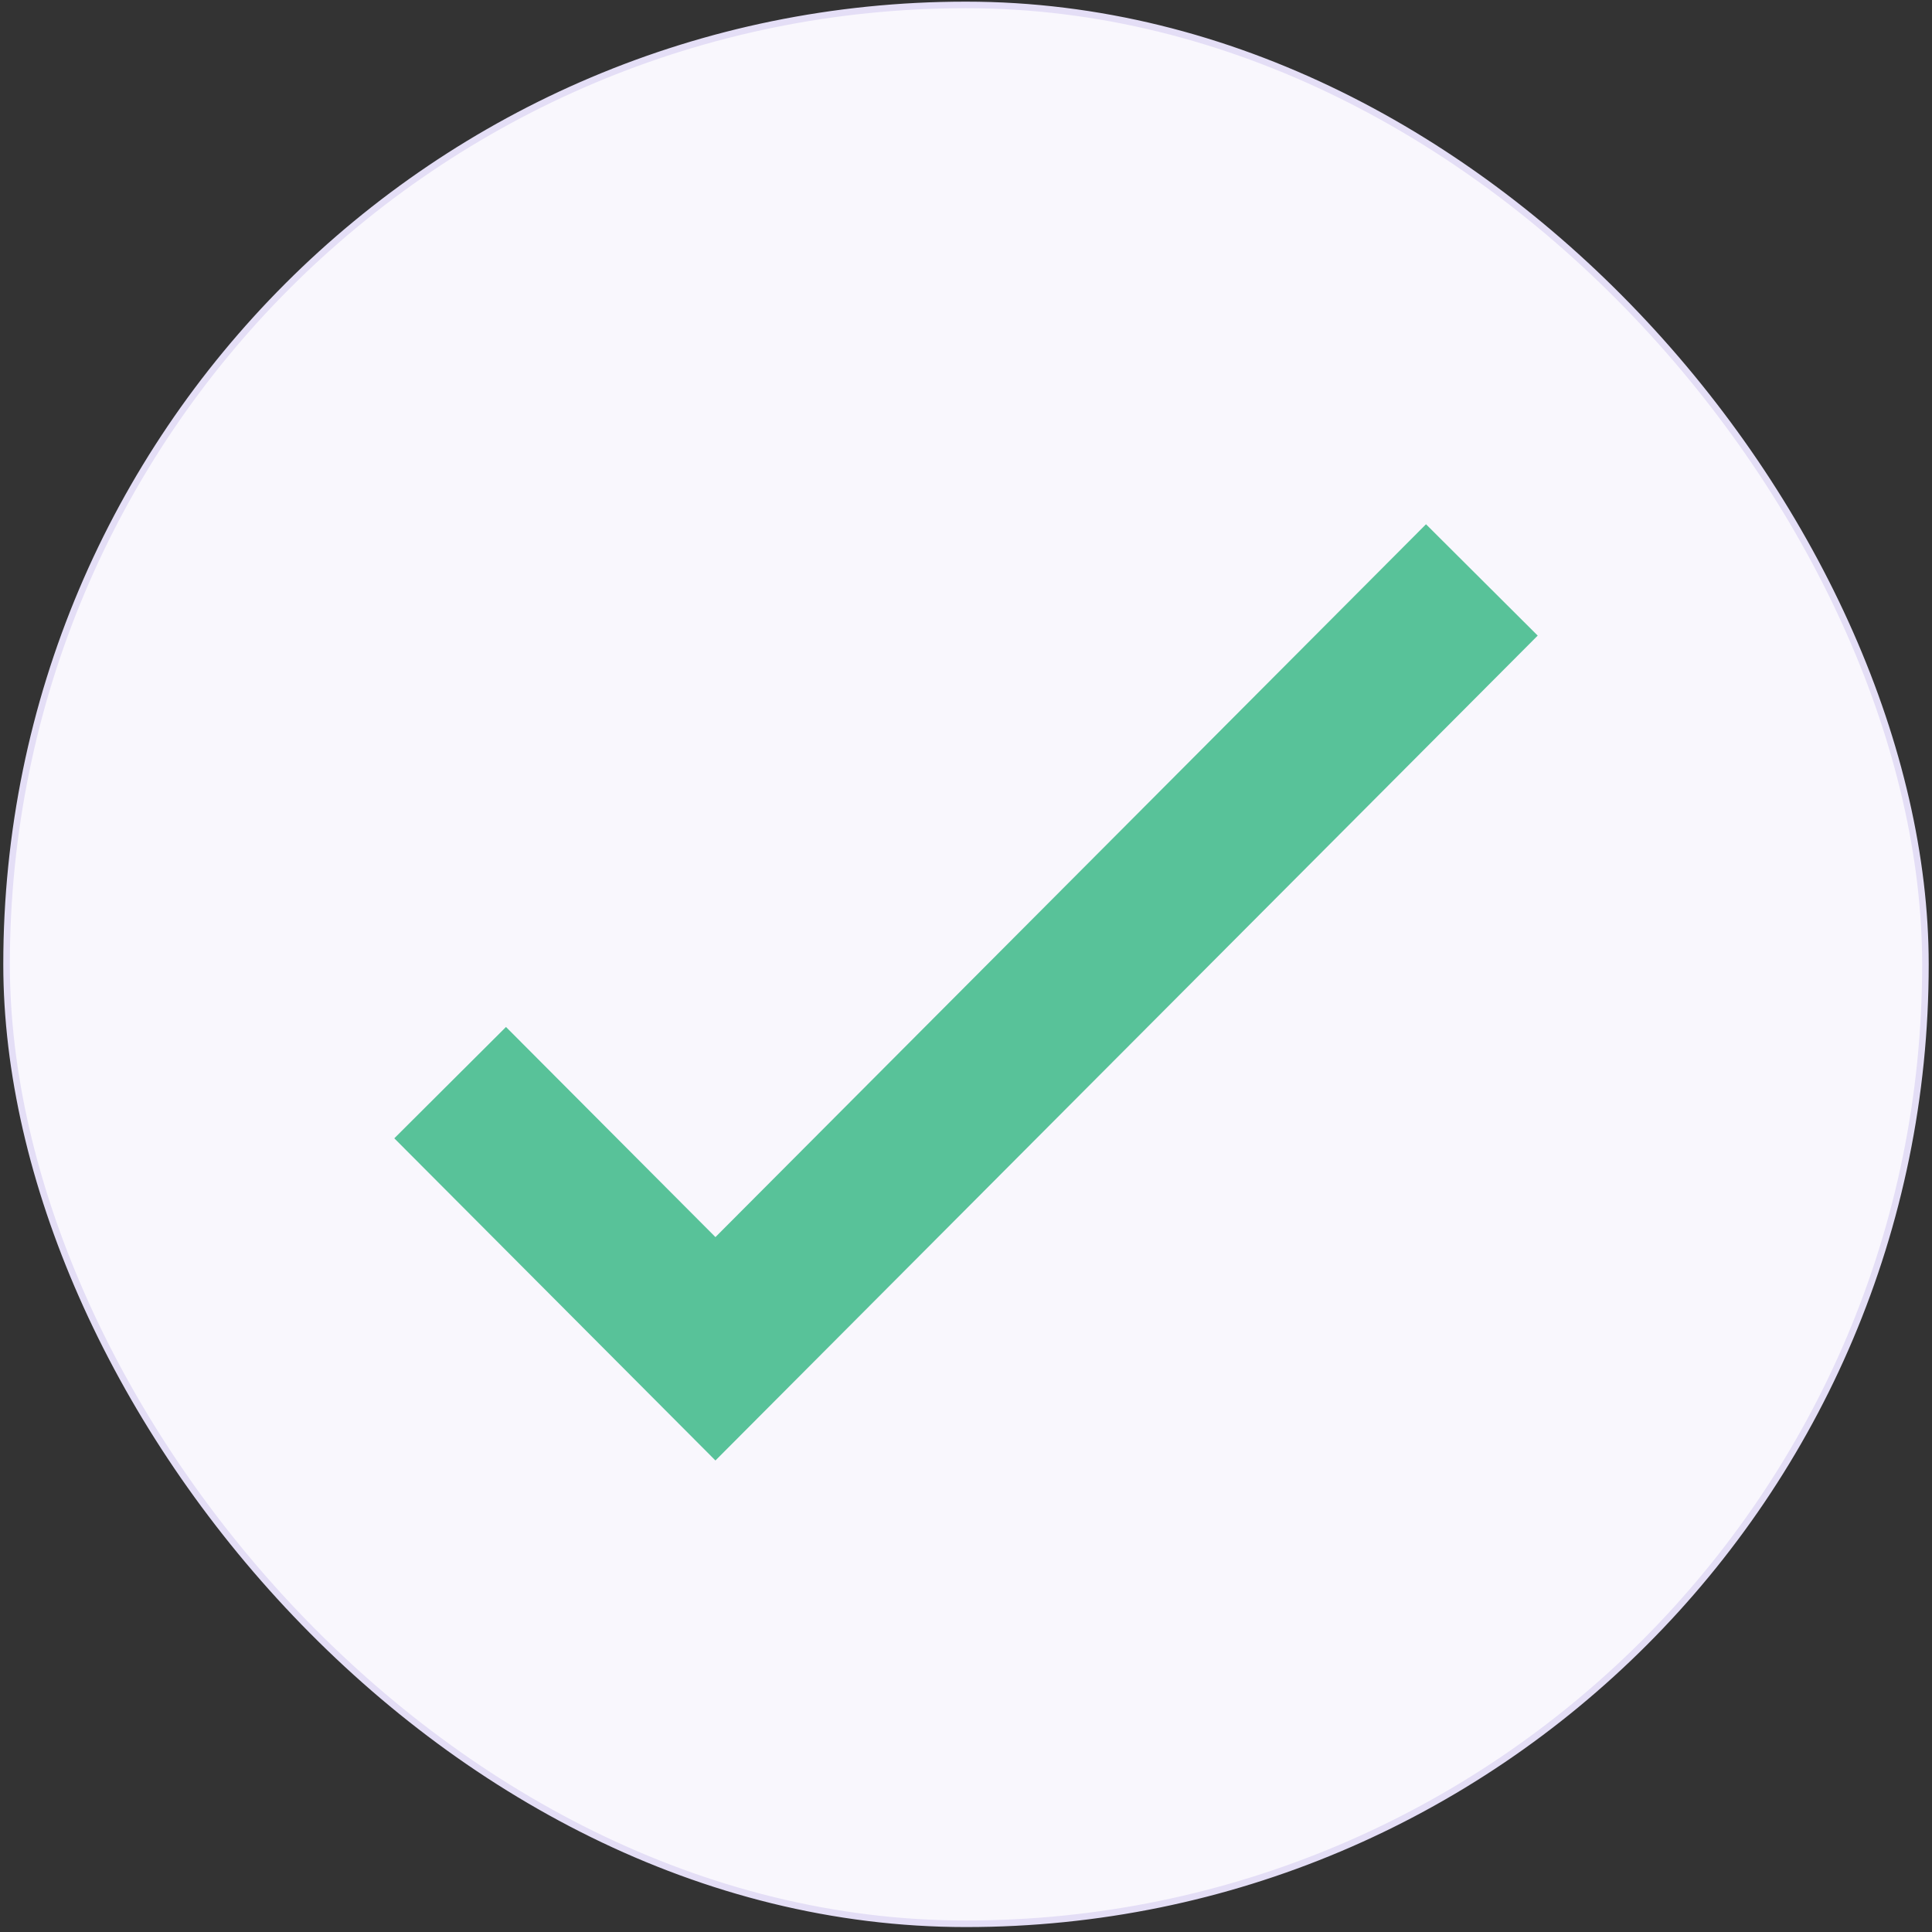 <svg width="294" height="294" viewBox="0 0 294 294" fill="none" xmlns="http://www.w3.org/2000/svg">
<rect x="0" y="0" width="294" height="294" fill="#333333" stroke="none"/>
<rect x="1" y="0.75" width="292" height="292" rx="146" fill="#F9F7FD"/>
<path d="M68.5 164.75L108.871 205.25L225.5 88.25" stroke="#58C299" stroke-width="24"/>
<rect x="1" y="0.75" width="292" height="292" rx="146" stroke="#E4DEF6"/>
</svg>
